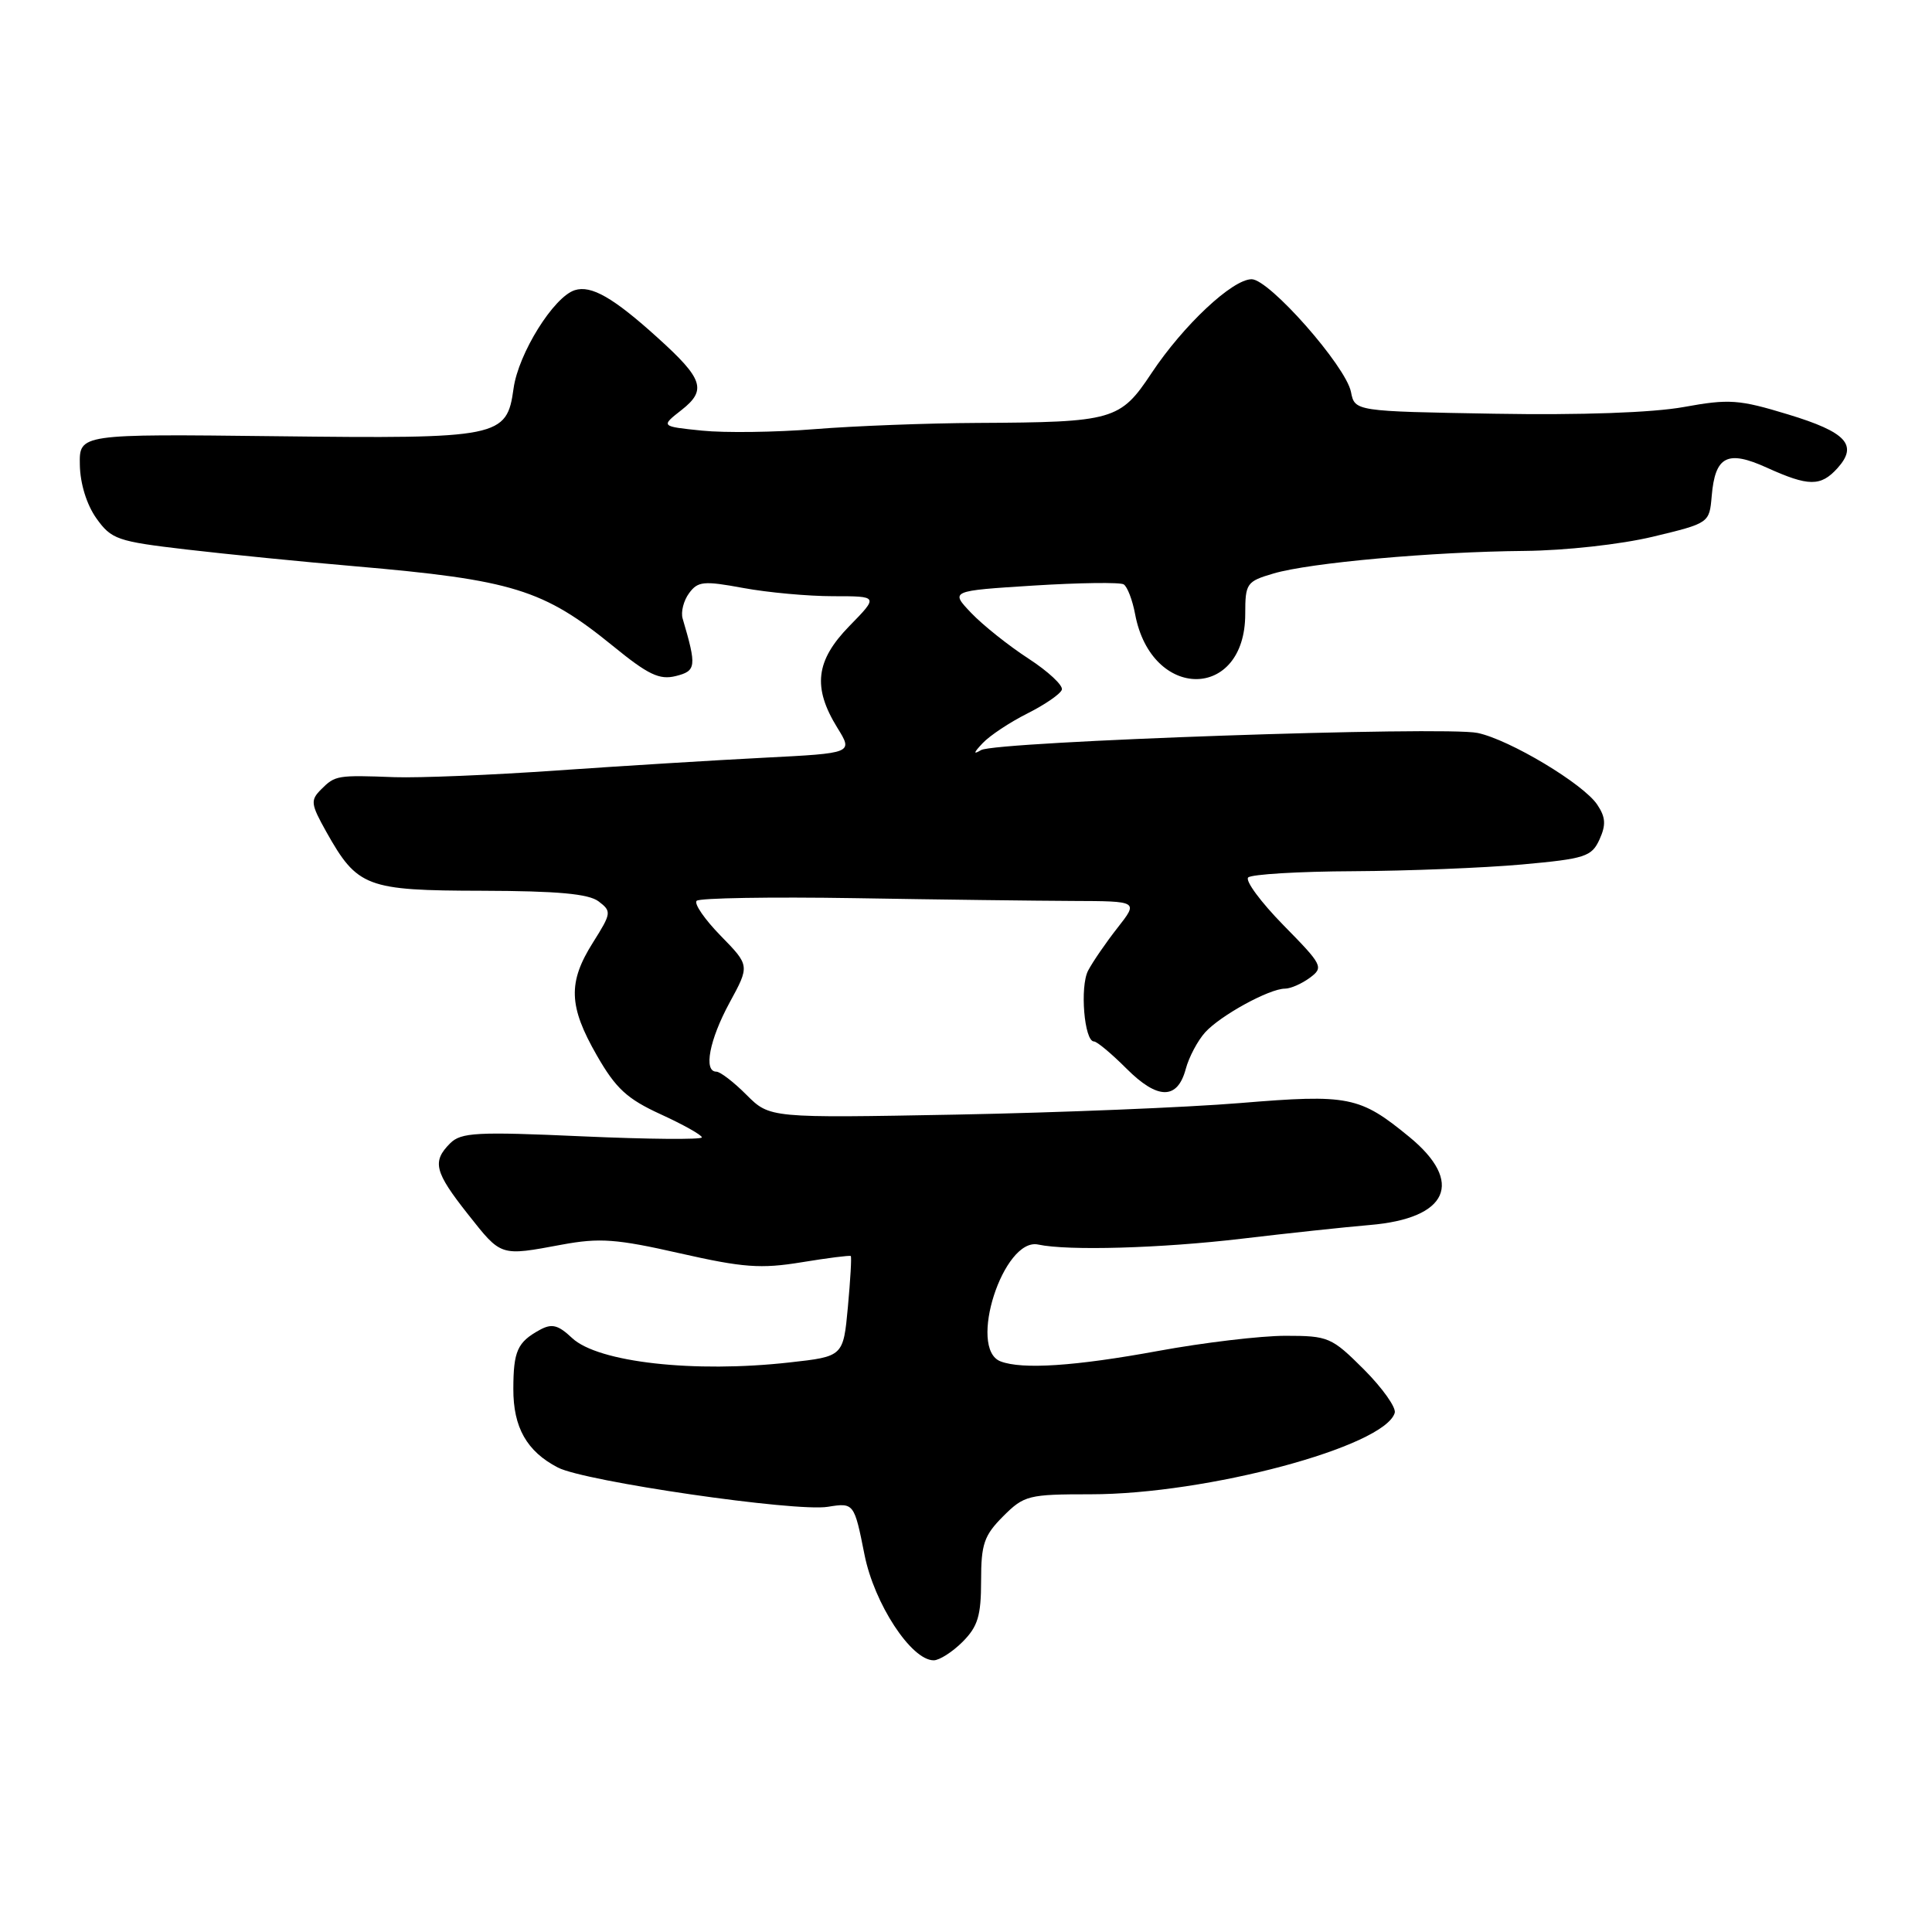 <?xml version="1.0" encoding="UTF-8" standalone="no"?>
<!DOCTYPE svg PUBLIC "-//W3C//DTD SVG 1.1//EN" "http://www.w3.org/Graphics/SVG/1.1/DTD/svg11.dtd" >
<svg xmlns="http://www.w3.org/2000/svg" xmlns:xlink="http://www.w3.org/1999/xlink" version="1.1" viewBox="0 0 256 256">
 <g >
 <path fill="currentColor"
d=" M 127.55 217.55 C 129.57 215.52 130.00 214.10 130.00 209.47 C 130.00 204.59 130.39 203.46 132.92 200.92 C 135.70 198.14 136.27 198.00 144.52 198.00 C 159.91 198.00 183.47 191.69 184.81 187.21 C 185.02 186.51 183.18 183.92 180.73 181.46 C 176.44 177.18 176.02 177.00 170.32 177.00 C 167.06 177.00 159.49 177.90 153.50 179.00 C 142.46 181.03 135.45 181.49 132.58 180.39 C 128.19 178.71 132.96 163.92 137.57 164.91 C 141.51 165.76 153.84 165.40 164.50 164.14 C 170.55 163.42 178.20 162.60 181.50 162.32 C 191.91 161.45 194.06 156.64 186.72 150.63 C 180.17 145.26 178.73 144.97 164.32 146.16 C 157.27 146.74 140.36 147.43 126.75 147.69 C 102.00 148.15 102.00 148.15 98.92 145.08 C 97.23 143.38 95.43 142.00 94.92 142.00 C 93.19 142.00 94.00 137.78 96.67 132.86 C 99.35 127.94 99.35 127.94 95.49 123.99 C 93.37 121.82 91.93 119.73 92.31 119.36 C 92.68 118.99 102.10 118.83 113.24 119.01 C 124.38 119.20 137.40 119.36 142.17 119.38 C 150.85 119.41 150.85 119.41 148.07 122.95 C 146.54 124.90 144.79 127.45 144.18 128.61 C 143.07 130.74 143.67 138.00 144.96 138.00 C 145.35 138.00 147.28 139.61 149.26 141.59 C 153.40 145.74 156.02 145.75 157.12 141.64 C 157.54 140.07 158.70 137.89 159.69 136.79 C 161.72 134.55 168.20 131.00 170.27 131.00 C 171.01 131.00 172.49 130.35 173.56 129.56 C 175.42 128.18 175.27 127.89 170.06 122.59 C 167.07 119.54 164.97 116.70 165.39 116.27 C 165.82 115.85 172.09 115.47 179.33 115.44 C 186.58 115.40 196.62 115.00 201.65 114.55 C 210.05 113.79 210.90 113.51 211.94 111.24 C 212.82 109.30 212.76 108.29 211.65 106.63 C 209.83 103.88 200.04 98.01 195.79 97.12 C 191.42 96.19 131.92 98.25 130.00 99.39 C 128.93 100.02 128.99 99.76 130.20 98.48 C 131.13 97.48 133.80 95.71 136.13 94.54 C 138.46 93.37 140.52 91.95 140.70 91.39 C 140.89 90.83 138.90 88.97 136.27 87.26 C 133.65 85.56 130.24 82.84 128.70 81.23 C 125.90 78.29 125.90 78.29 136.96 77.59 C 143.04 77.21 148.41 77.14 148.89 77.43 C 149.38 77.73 150.06 79.51 150.41 81.39 C 152.57 92.87 165.00 92.84 165.00 81.36 C 165.00 77.29 165.18 77.04 168.75 75.99 C 173.55 74.57 189.79 73.11 202.00 73.00 C 207.40 72.95 214.73 72.14 219.00 71.12 C 226.49 69.32 226.50 69.31 226.81 65.73 C 227.26 60.43 228.88 59.59 234.12 61.97 C 239.64 64.47 241.25 64.49 243.47 62.04 C 246.24 58.97 244.67 57.26 236.92 54.91 C 230.42 52.93 229.12 52.84 223.12 53.93 C 219.00 54.68 209.51 55.02 198.01 54.82 C 179.52 54.50 179.52 54.50 179.01 51.93 C 178.33 48.51 168.19 37.00 165.85 37.00 C 163.30 37.00 156.80 43.10 152.59 49.43 C 148.43 55.70 147.56 55.95 129.50 56.04 C 122.90 56.07 113.22 56.44 108.00 56.86 C 102.78 57.28 96.03 57.37 93.02 57.06 C 87.53 56.50 87.53 56.50 90.33 54.31 C 93.67 51.68 93.18 50.20 87.13 44.74 C 81.26 39.43 78.34 37.76 76.16 38.45 C 73.36 39.34 68.69 46.84 68.05 51.47 C 67.15 57.97 66.27 58.15 36.50 57.80 C 10.50 57.50 10.50 57.50 10.58 61.60 C 10.62 64.08 11.49 66.88 12.77 68.68 C 14.76 71.47 15.54 71.74 24.70 72.81 C 30.09 73.44 40.12 74.44 47.00 75.03 C 67.94 76.84 71.99 78.09 81.21 85.59 C 85.89 89.41 87.38 90.12 89.55 89.58 C 92.26 88.90 92.33 88.33 90.45 81.95 C 90.20 81.09 90.58 79.59 91.30 78.61 C 92.46 77.02 93.23 76.94 98.48 77.91 C 101.72 78.51 107.08 79.00 110.39 79.00 C 116.41 79.00 116.41 79.00 112.55 82.95 C 108.07 87.54 107.65 91.08 110.95 96.43 C 113.04 99.80 113.04 99.80 101.27 100.40 C 94.80 100.73 82.44 101.49 73.80 102.09 C 65.17 102.70 55.49 103.09 52.30 102.98 C 44.67 102.69 44.41 102.74 42.56 104.59 C 41.11 106.04 41.17 106.52 43.23 110.21 C 47.36 117.56 48.52 118.00 63.88 118.03 C 73.87 118.06 77.99 118.43 79.32 119.44 C 81.06 120.76 81.02 121.00 78.57 124.89 C 75.23 130.18 75.34 133.32 79.08 139.84 C 81.60 144.24 83.09 145.61 87.57 147.66 C 90.56 149.03 93.00 150.40 93.00 150.71 C 93.00 151.02 85.86 150.96 77.14 150.57 C 63.16 149.94 61.09 150.05 59.64 151.50 C 57.23 153.92 57.57 155.28 62.02 160.91 C 66.46 166.52 66.22 166.45 74.46 164.92 C 79.45 164.00 81.68 164.16 90.09 166.07 C 98.48 167.97 100.81 168.14 106.20 167.26 C 109.66 166.69 112.60 166.32 112.73 166.43 C 112.86 166.54 112.68 169.58 112.35 173.18 C 111.74 179.74 111.74 179.74 104.62 180.53 C 91.98 181.95 79.25 180.52 75.81 177.30 C 73.94 175.54 73.12 175.34 71.50 176.23 C 68.56 177.85 68.03 179.02 68.02 184.03 C 68.00 189.14 69.81 192.33 73.93 194.46 C 77.48 196.30 105.40 200.36 109.69 199.66 C 113.15 199.10 113.19 199.16 114.55 206.00 C 115.84 212.50 120.75 220.00 123.72 220.00 C 124.47 220.00 126.20 218.90 127.55 217.55 Z "/>
</g>
</svg>